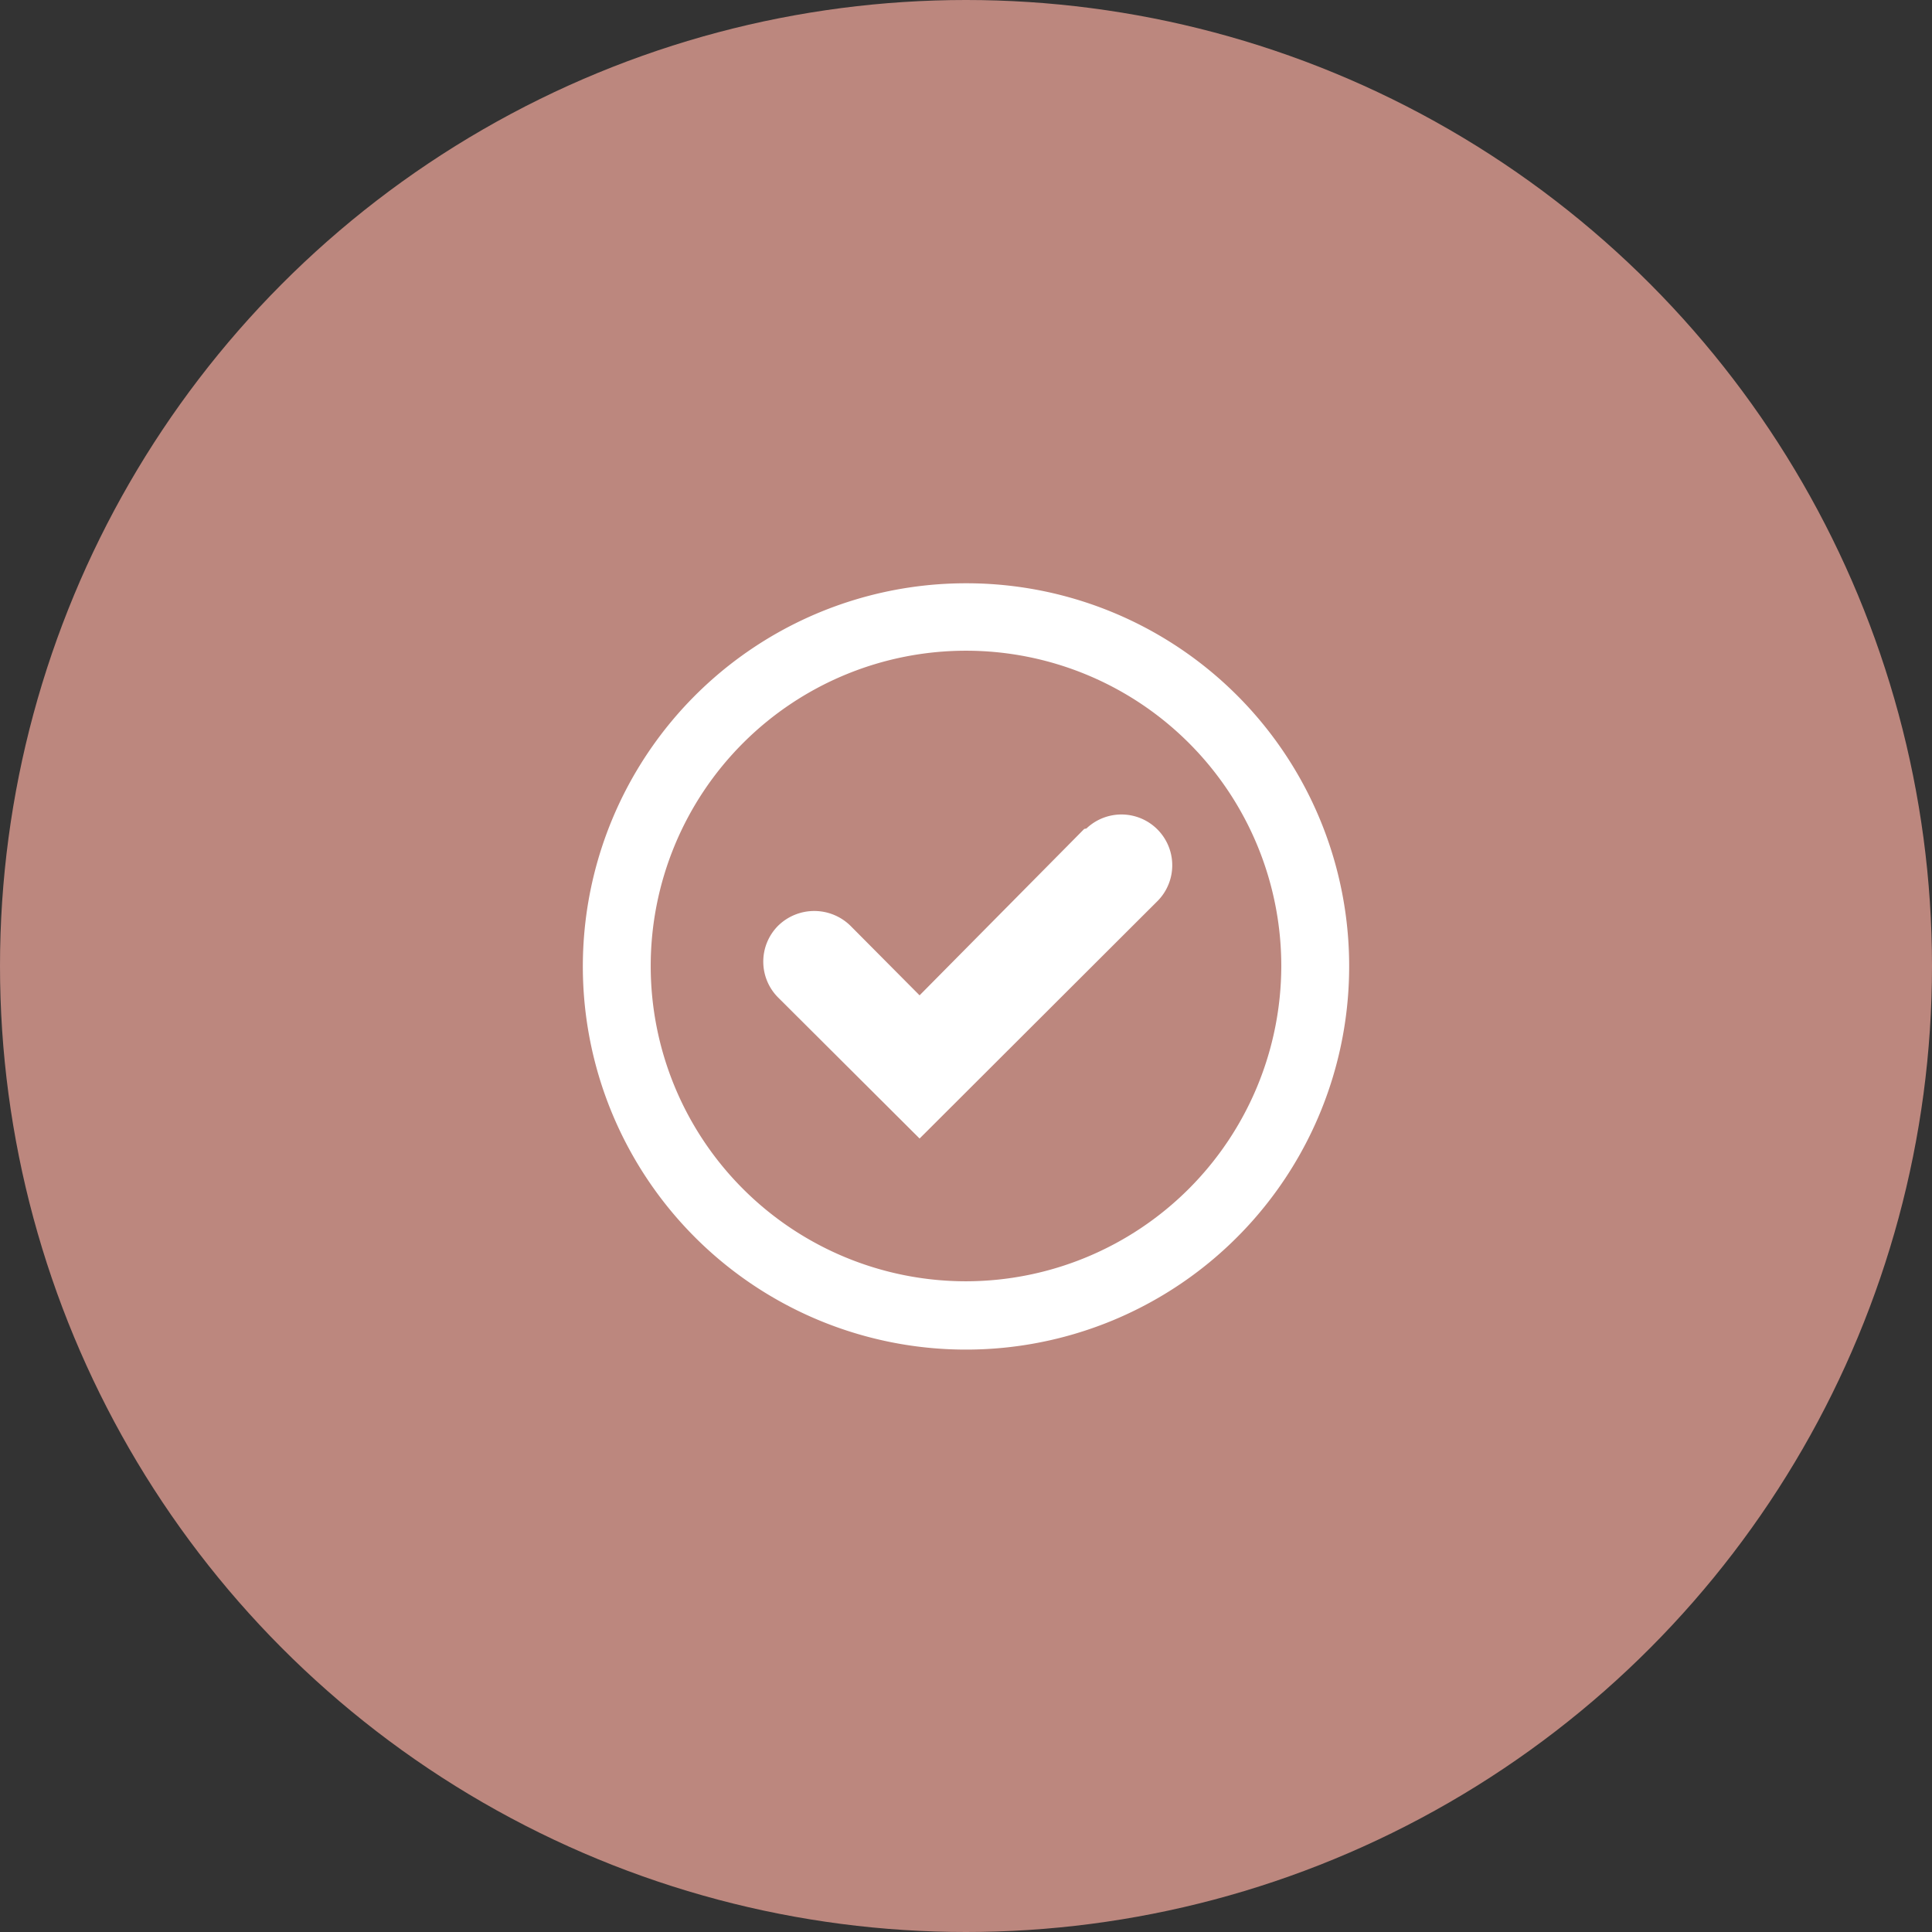 <svg xmlns="http://www.w3.org/2000/svg" viewBox="0 0 44.12 44.12">
    <rect x="0" y="0" width="44.12" height="44.12" fill="#333333" stroke="none"/>
    <defs>
        <style>.cls-1{fill:#bc877e;}.cls-2{fill:#fff;}</style>
    </defs>
    <g id="Layer_2" data-name="Layer 2">
        <g id="Layer_1-2" data-name="Layer 1">
            <circle class="cls-1" cx="22.06" cy="22.06" r="22.06"/>
            <path class="cls-2" d="M22.06,13.32a8.75,8.75,0,1,0,8.75,8.74A8.74,8.74,0,0,0,22.06,13.32Zm0,15.94a7.2,7.2,0,1,1,7.2-7.2A7.21,7.21,0,0,1,22.06,29.26Z"/>
            <path class="cls-2" d="M24.76,18.93,21,22.73l-1.58-1.59a1.18,1.18,0,0,0-1.65,0,1.16,1.16,0,0,0,0,1.64L21,26l5.45-5.44a1.16,1.16,0,0,0-1.64-1.64Z"/>
        </g>
    </g>
</svg>